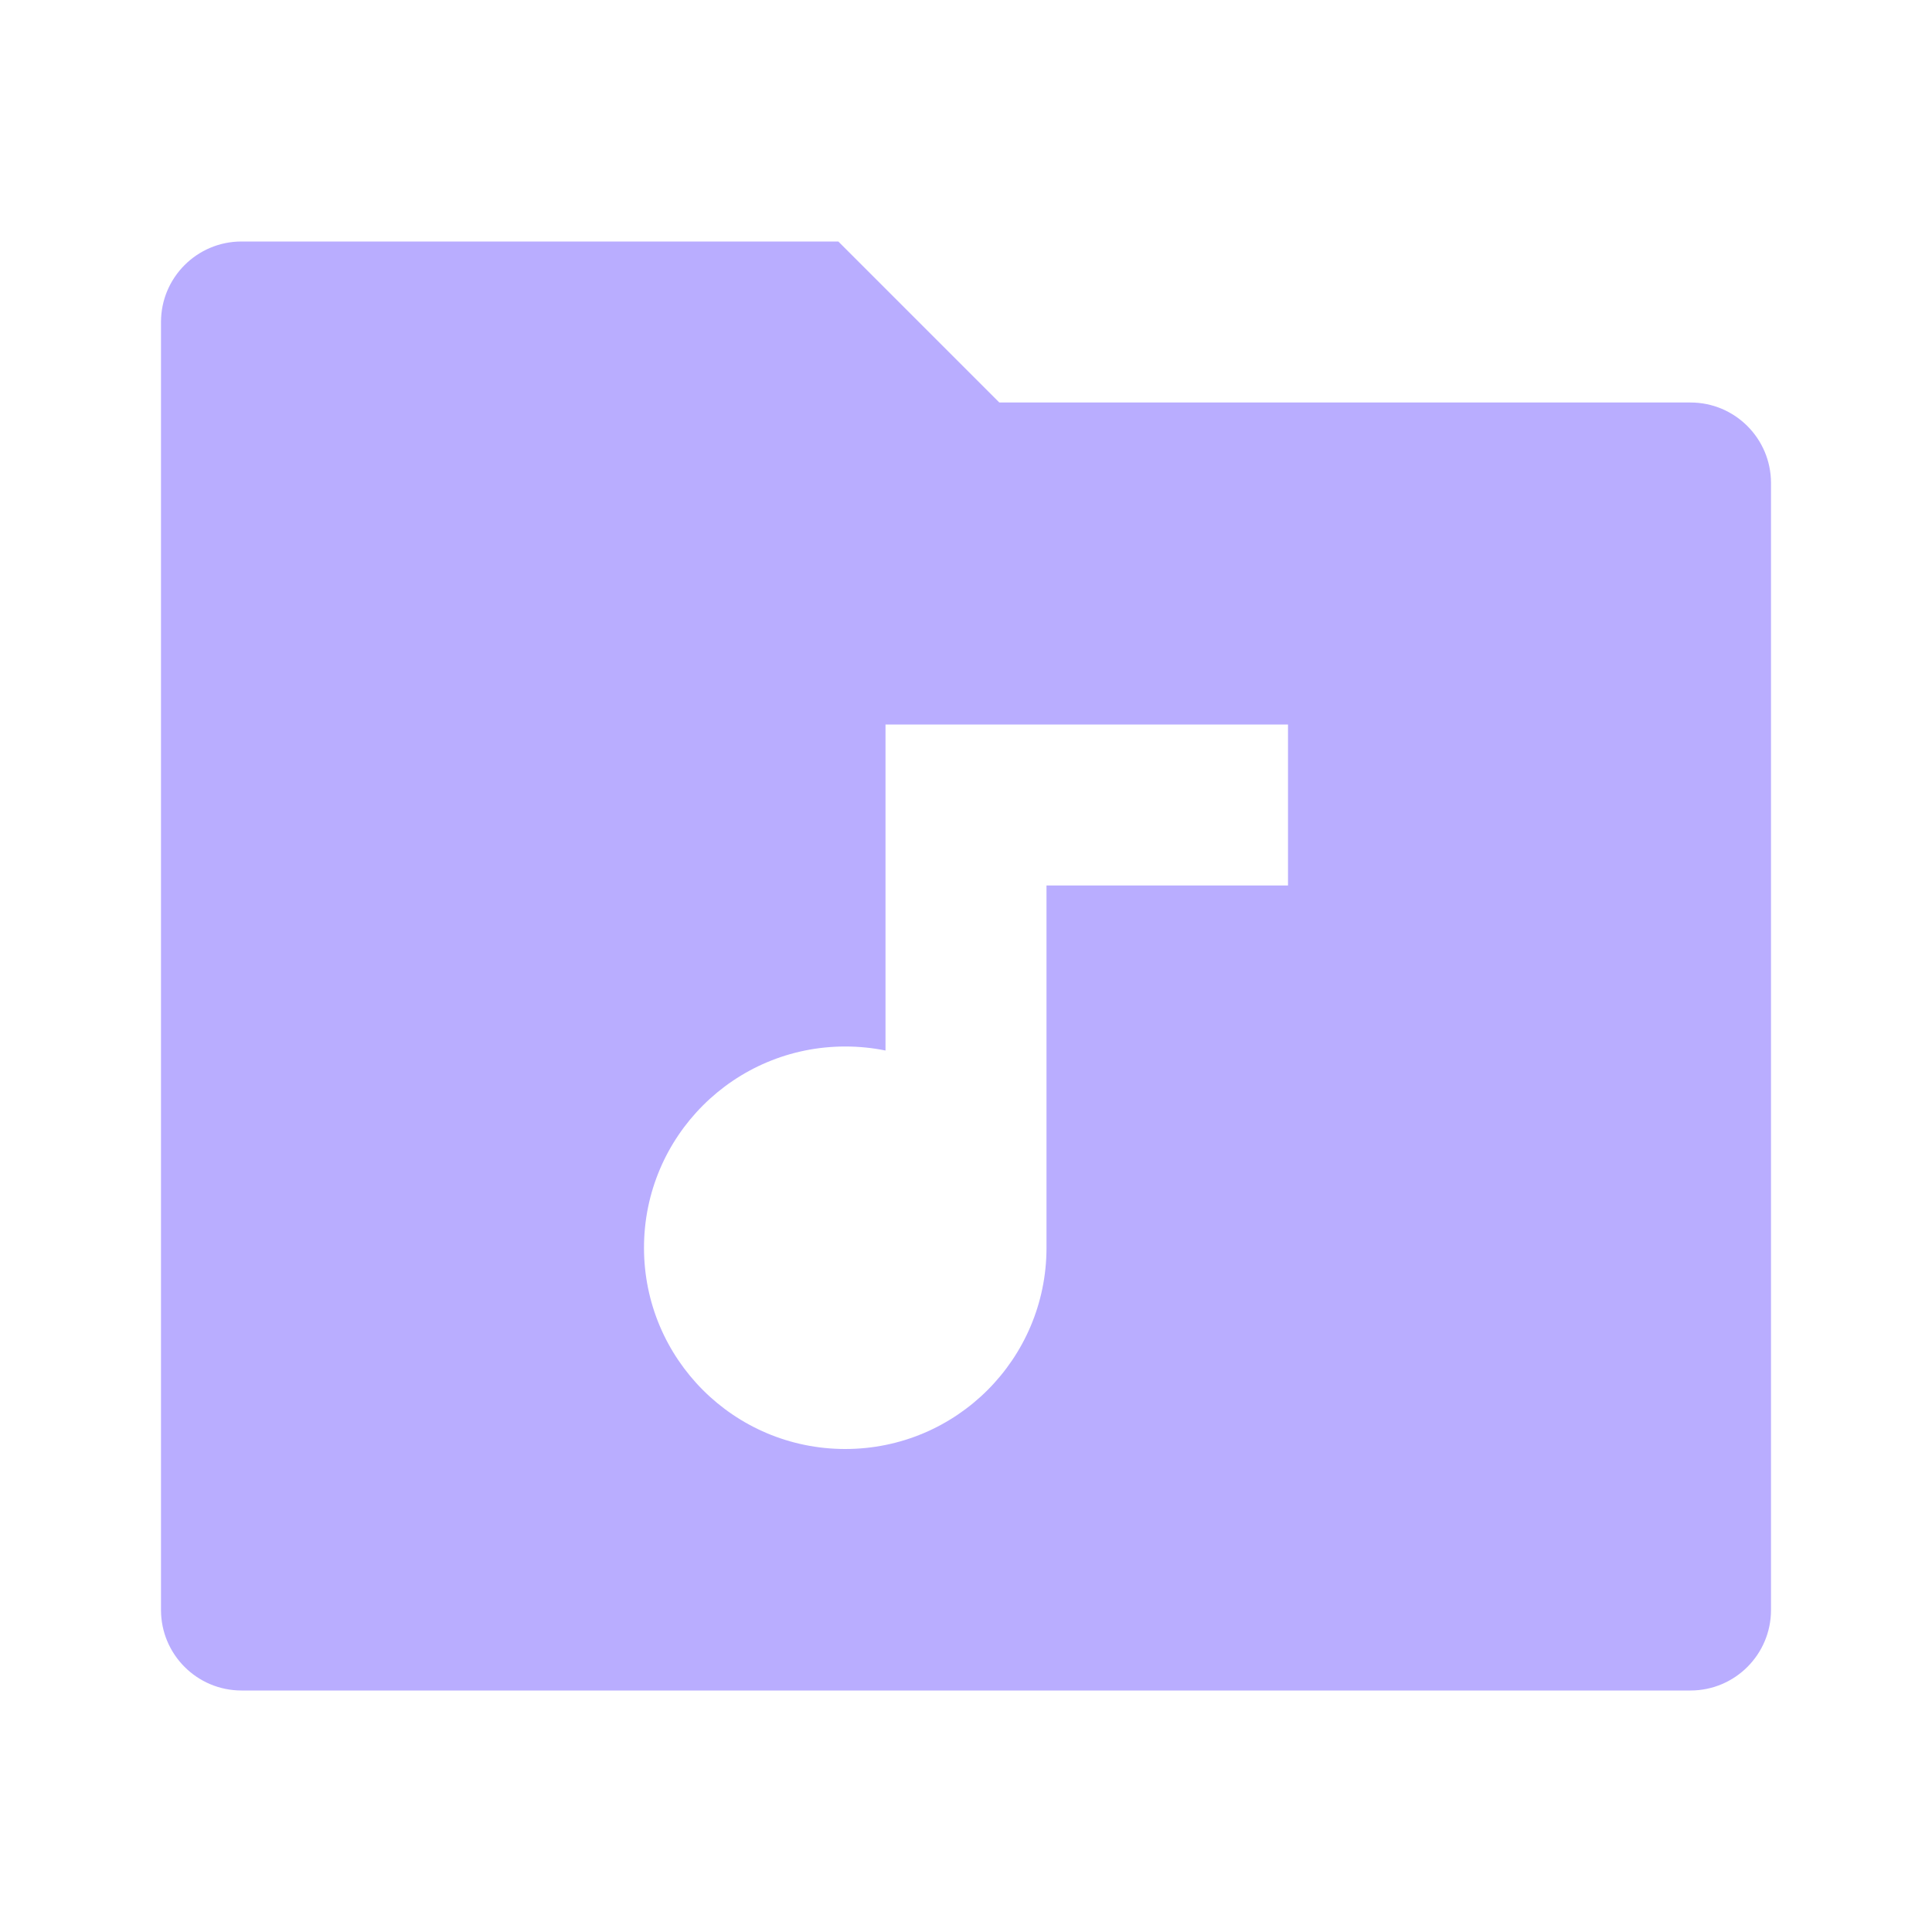 <?xml version="1.0" encoding="UTF-8"?>
<svg width="24px" height="24px" viewBox="0 0 24 24" version="1.1" xmlns="http://www.w3.org/2000/svg" xmlns:xlink="http://www.w3.org/1999/xlink">
    <title>切片</title>
    <g id="页面-1" stroke="none" stroke-width="1" fill="none" fill-rule="evenodd">
        <g id="首页-切片" transform="translate(-44, -1562)" fill="rgba(137, 117, 255, 0.59)" fill-rule="nonzero">
            <g id="文件/fill/folder-music-fill" transform="translate(44, 1562)">
                <path d="M12.414,5 L21,5 C21.552,5 22,5.448 22,6 L22,20 C22,20.552 21.552,21 21,21 L3,21 C2.448,21 2,20.552 2,20 L2,4 C2,3.448 2.448,3 3,3 L10.414,3 L12.414,5 Z M11,13.05 C10.838,13.017 10.671,13 10.5,13 C9.119,13 8,14.119 8,15.5 C8,16.881 9.119,18 10.5,18 C11.881,18 13,16.881 13,15.5 L13,11 L16,11 L16,9 L11,9 L11,13.05 Z" id="形状"></path>
            </g>
        </g>
    </g>
</svg>